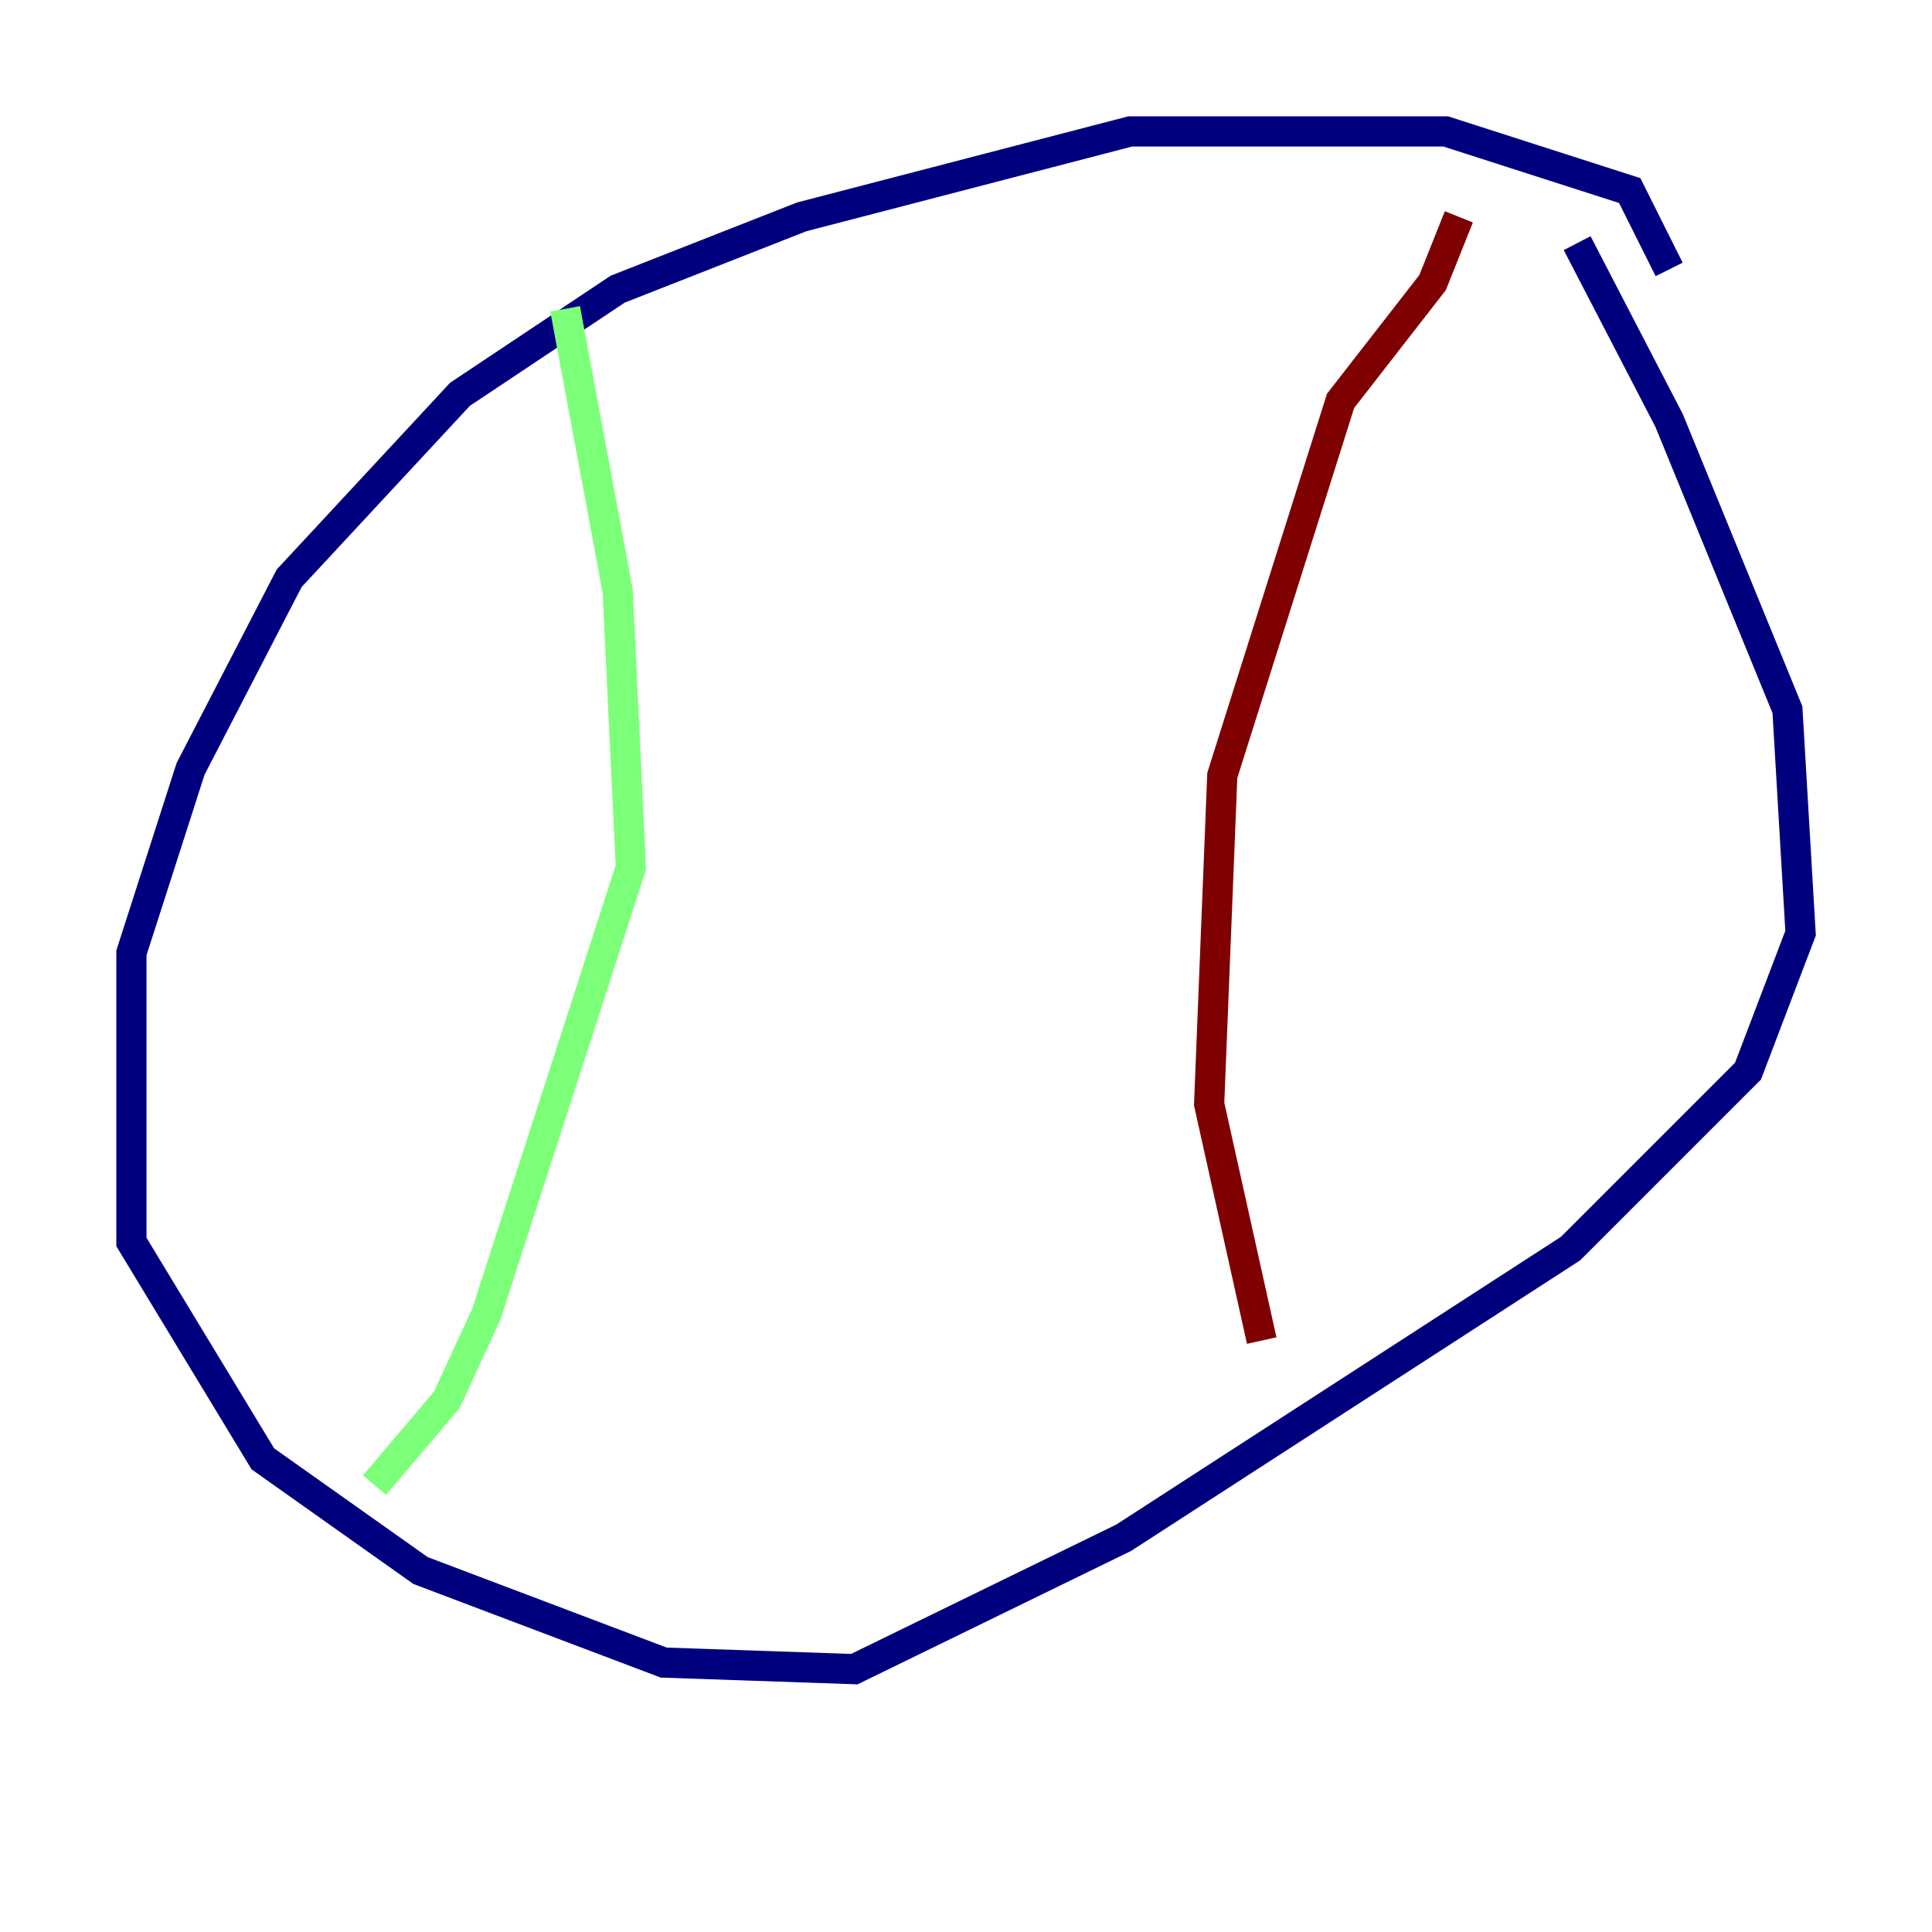 <?xml version="1.0" encoding="utf-8" ?>
<svg baseProfile="tiny" height="128" version="1.2" viewBox="0,0,128,128" width="128" xmlns="http://www.w3.org/2000/svg" xmlns:ev="http://www.w3.org/2001/xml-events" xmlns:xlink="http://www.w3.org/1999/xlink"><defs /><polyline fill="none" points="110.585,17.85 107.973,12.626 95.782,8.707 74.884,8.707 53.116,14.367 40.925,19.157 30.476,26.122 19.157,38.313 12.626,50.939 8.707,63.129 8.707,82.286 17.415,96.653 27.864,104.054 43.973,110.15 56.599,110.585 74.449,101.878 104.054,82.721 115.809,70.966 119.293,61.823 118.422,47.02 110.585,27.864 104.49,16.109" stroke="#00007f" stroke-width="2" /><polyline fill="none" points="37.442,20.463 40.925,39.184 41.796,57.469 32.218,87.075 29.605,92.735 24.816,98.395" stroke="#7cff79" stroke-width="2" /><polyline fill="none" points="96.653,14.367 94.912,18.721 88.816,26.558 80.98,51.374 80.109,73.143 83.592,88.816" stroke="#7f0000" stroke-width="2" /></svg>